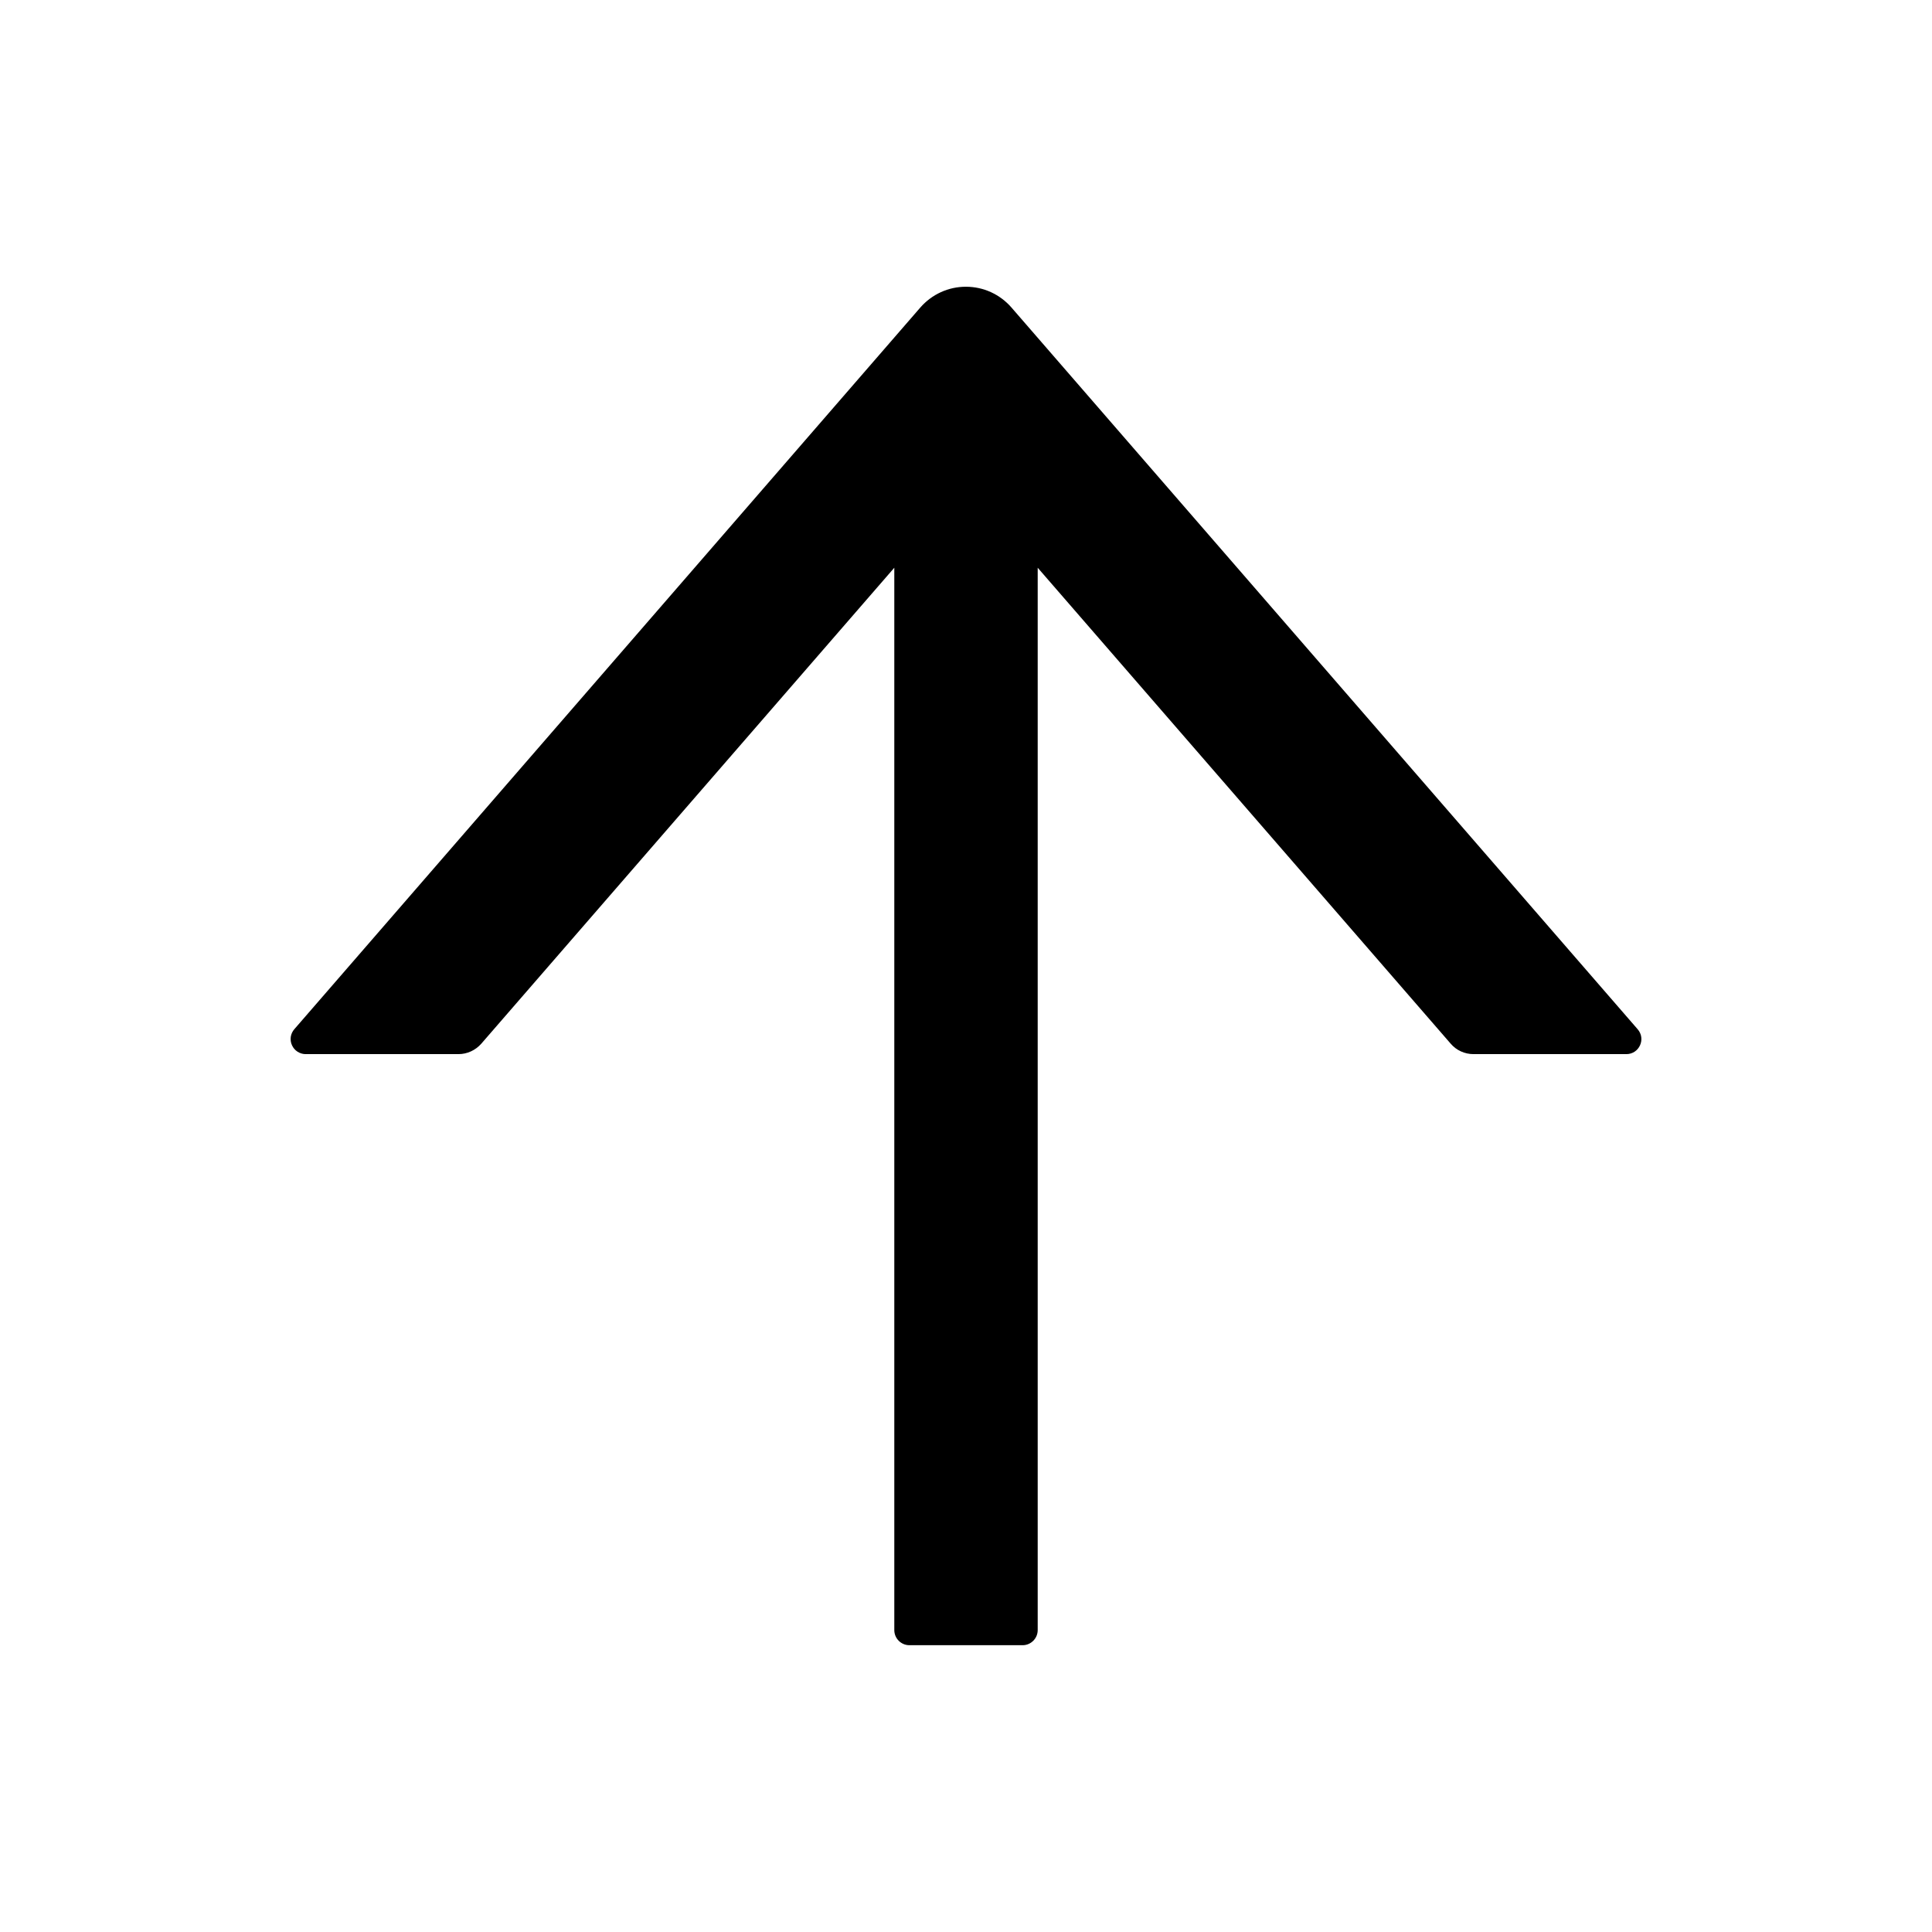<svg width="36" height="36" viewBox="0 0 36 36" fill="black" xmlns="http://www.w3.org/2000/svg">
<path d="M30.515 19.178L18.847 5.73C18.742 5.609 18.611 5.511 18.465 5.444C18.318 5.377 18.159 5.343 17.998 5.343C17.837 5.343 17.678 5.377 17.532 5.444C17.385 5.511 17.255 5.609 17.149 5.73L5.484 19.178C5.449 19.218 5.426 19.268 5.418 19.321C5.411 19.374 5.418 19.429 5.441 19.477C5.463 19.526 5.499 19.568 5.544 19.597C5.589 19.626 5.642 19.642 5.695 19.642H8.543C8.705 19.642 8.859 19.571 8.968 19.448L16.664 10.579V30.375C16.664 30.53 16.791 30.656 16.945 30.656H19.055C19.209 30.656 19.336 30.53 19.336 30.375V10.579L27.032 19.448C27.137 19.571 27.292 19.642 27.457 19.642H30.305C30.544 19.642 30.674 19.36 30.515 19.178Z"/>
</svg>
